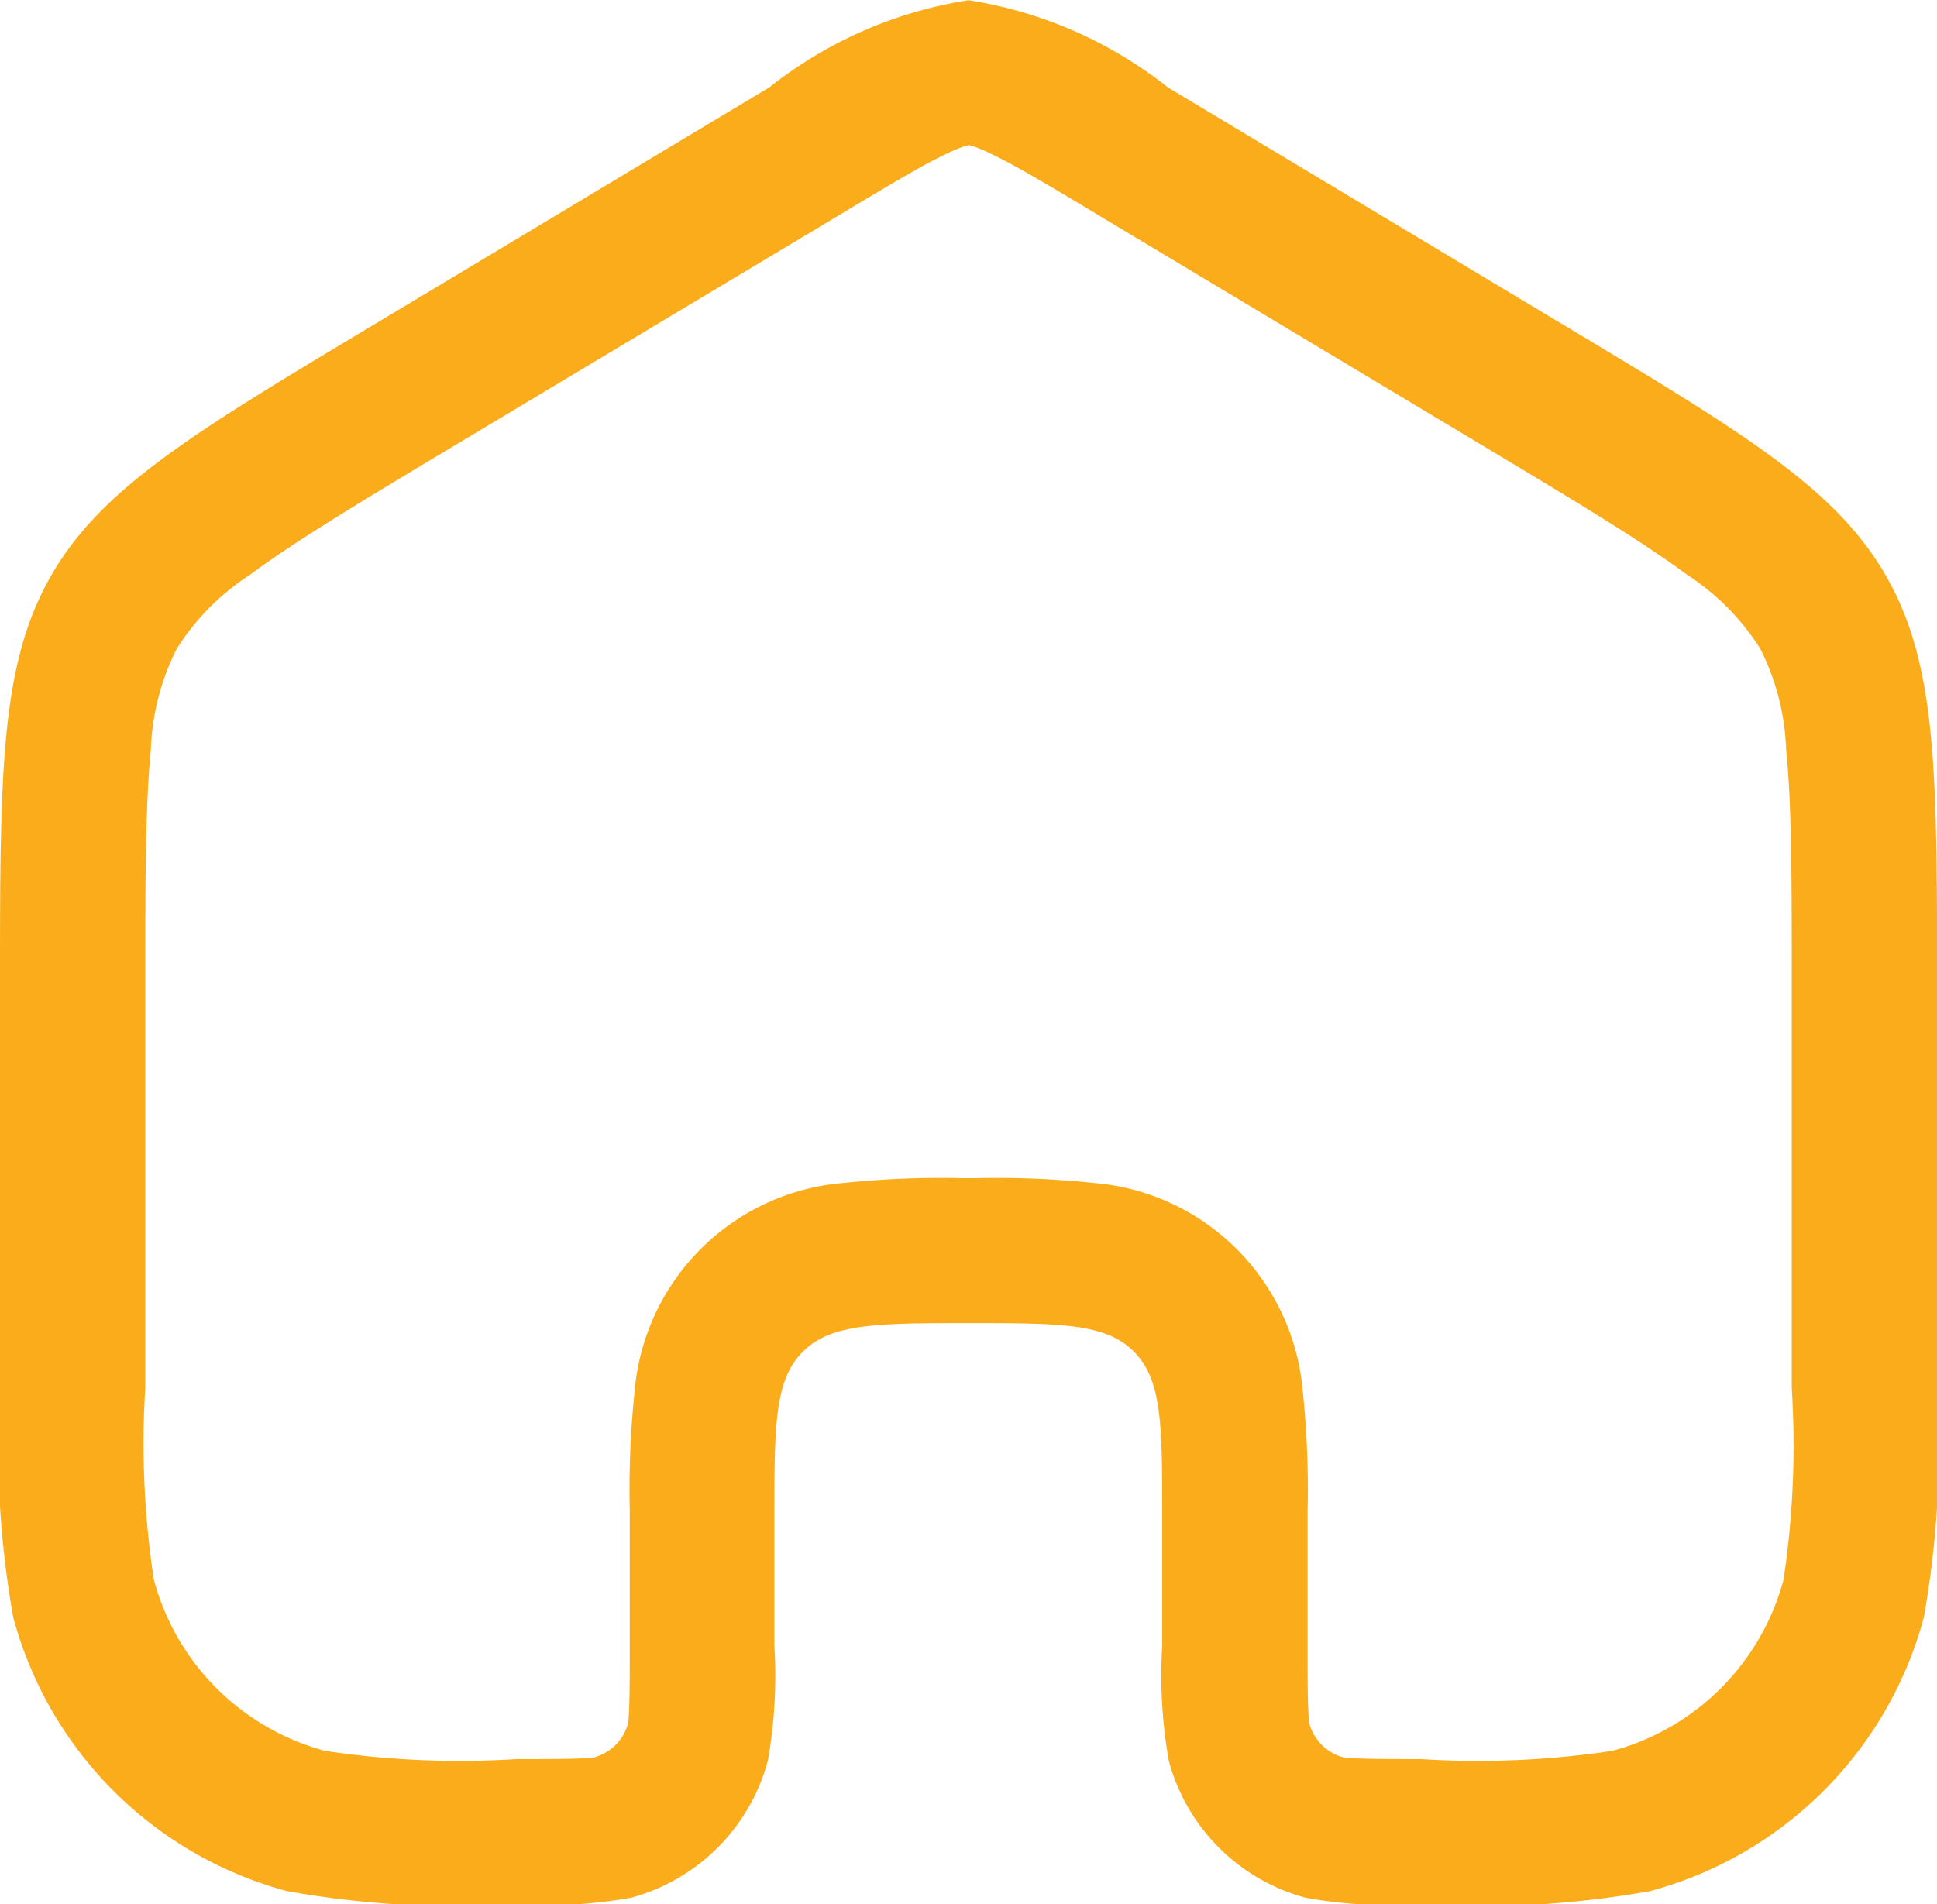 <svg xmlns="http://www.w3.org/2000/svg" width="25.178" height="24.759" viewBox="0 0 25.178 24.759">
  <g id="Group_5393" data-name="Group 5393" transform="translate(0 0)">
    <g id="home_outline" transform="translate(0 0)">
      <path id="Path_6177" data-name="Path 6177" d="M16.973,25.471a6.3,6.3,0,0,0,1.491.086,12.619,12.619,0,0,0,2.982-.172,5.036,5.036,0,0,0,3.561-3.561,12.619,12.619,0,0,0,.172-2.982V13.634c0-2.785,0-4.178-.654-5.332S22.676,6.432,20.288,5L15.18,1.933A5.54,5.54,0,0,0,12.589.8,5.54,5.54,0,0,0,10,1.933L4.89,5C2.5,6.432,1.307,7.148.654,8.3S0,10.849,0,13.634v5.208a12.619,12.619,0,0,0,.172,2.982,5.036,5.036,0,0,0,3.561,3.561,12.619,12.619,0,0,0,2.982.172A6.3,6.3,0,0,0,8.2,25.471a2.518,2.518,0,0,0,1.78-1.78,6.309,6.309,0,0,0,.086-1.491V20.521c0-1.187,0-1.78.369-2.149S11.4,18,12.589,18s1.78,0,2.149.369.369.962.369,2.149V22.2a6.313,6.313,0,0,0,.086,1.491A2.518,2.518,0,0,0,16.973,25.471ZM12.589,2.686h0l-.03.007a1.556,1.556,0,0,0-.247.1c-.3.139-.675.364-1.339.762L5.861,6.618c-1.225.735-2.028,1.219-2.616,1.655a3.143,3.143,0,0,0-.948.96,3.143,3.143,0,0,0-.336,1.307c-.071.728-.073,1.666-.073,3.095v5.208A11.743,11.743,0,0,0,2,21.336a3.147,3.147,0,0,0,2.225,2.225,11.745,11.745,0,0,0,2.493.107c.407,0,.65,0,.832-.009a1.634,1.634,0,0,0,.176-.014.629.629,0,0,0,.437-.437,1.652,1.652,0,0,0,.014-.176c.008-.182.009-.425.009-.832V20.521c0-.029,0-.058,0-.087a12.22,12.22,0,0,1,.063-1.546,2.967,2.967,0,0,1,2.71-2.71,12.2,12.2,0,0,1,1.546-.063h.173a12.2,12.2,0,0,1,1.546.063,2.967,2.967,0,0,1,2.71,2.71,12.2,12.2,0,0,1,.063,1.546V22.2c0,.407,0,.65.009.832a1.638,1.638,0,0,0,.014.176.629.629,0,0,0,.437.437,1.637,1.637,0,0,0,.176.014c.182.008.425.009.832.009a11.743,11.743,0,0,0,2.493-.107,3.147,3.147,0,0,0,2.225-2.225,11.743,11.743,0,0,0,.107-2.493V13.634c0-1.429,0-2.367-.073-3.095a3.145,3.145,0,0,0-.336-1.307,3.142,3.142,0,0,0-.948-.96c-.588-.435-1.391-.92-2.616-1.655L14.208,3.553c-.664-.4-1.043-.623-1.339-.762a1.559,1.559,0,0,0-.246-.1l-.03-.007Z" transform="translate(0 -0.797)" fill="#fbac1a" fill-rule="evenodd"/>
    </g>
  </g>
</svg>

